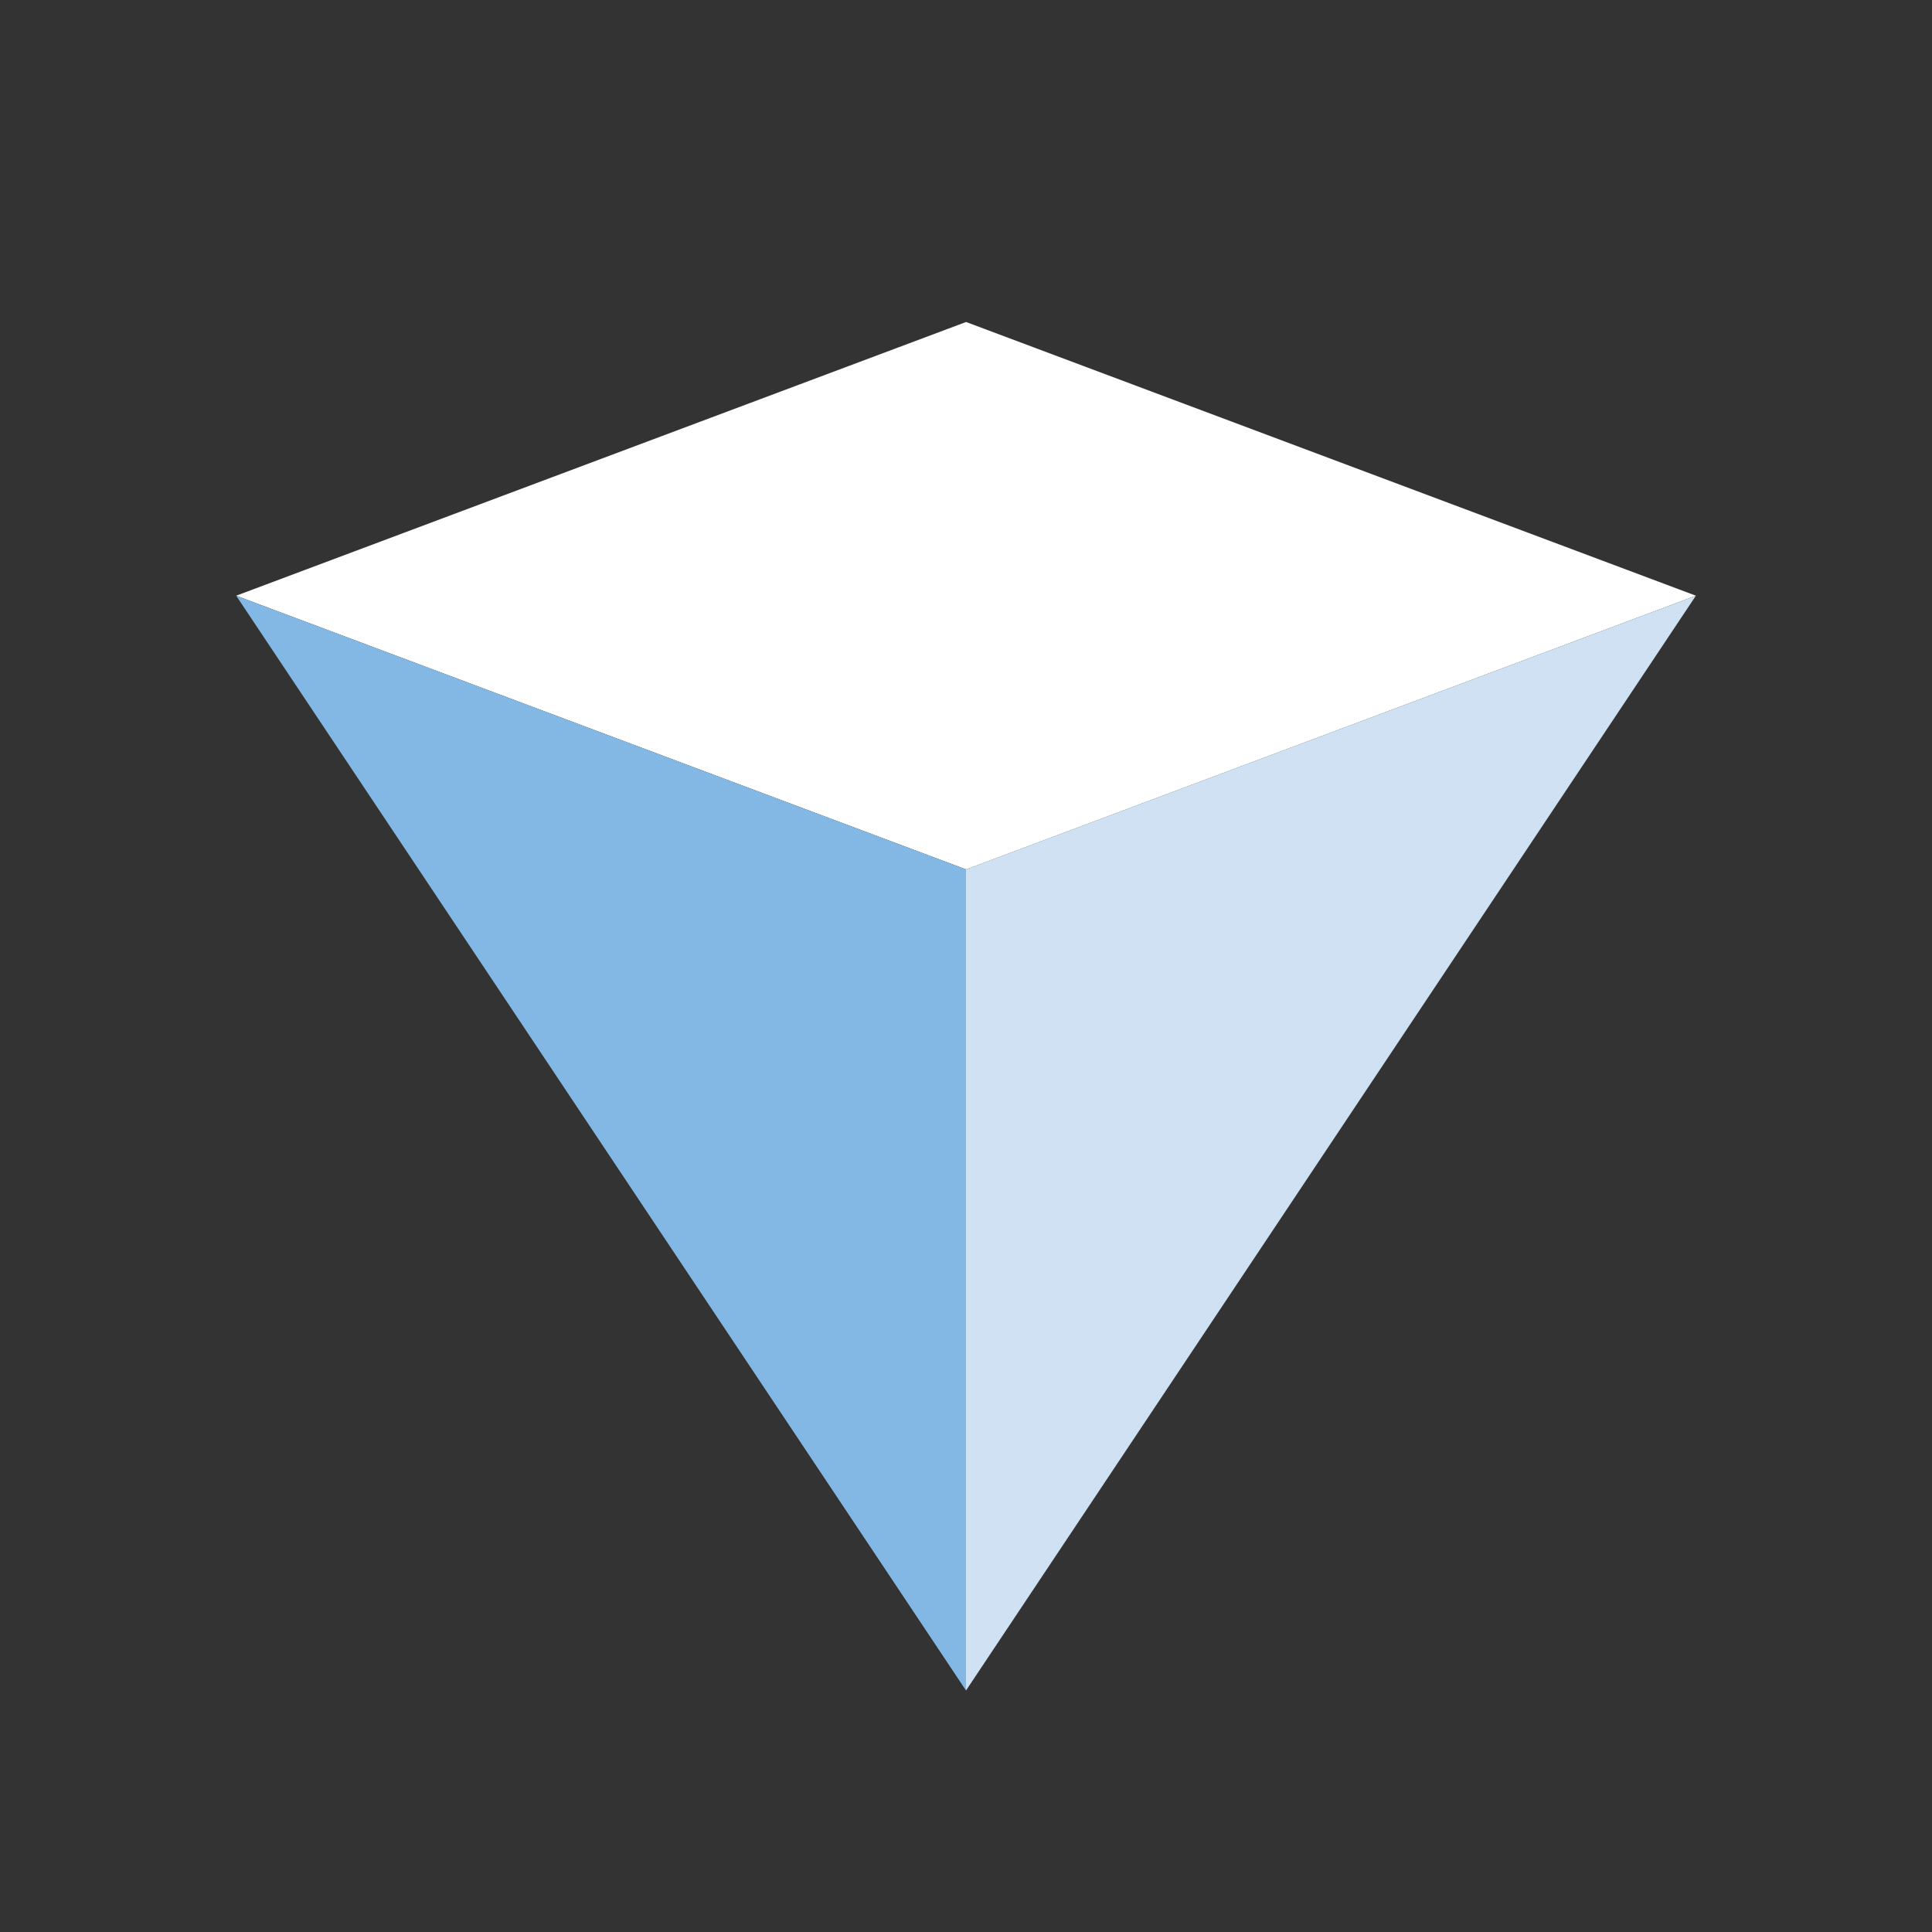 <svg width="24" height="24" viewBox="0 0 24 24" fill="none" xmlns="http://www.w3.org/2000/svg">
    <rect x="0" y="0" width="24" height="24" fill="#333333" stroke="none"/>
    <g clip-path="url(#clip0_1354_6270)">
        <path d="M12.001 10.8L2.934 7.4L12.001 4L21.067 7.4L12.001 10.8Z" fill="white"/>
        <path d="M12 10.8L21.067 7.4L12 21V10.8Z" fill="#D1E1F4"/>
        <path d="M12 10.8L2.934 7.4L12 21V10.8Z" fill="#82B8E3"/>
    </g>
    <defs>
        <clipPath id="clip0_1354_6270">
            <rect width="18.133" height="17" fill="white" transform="translate(2.934 4)"/>
        </clipPath>
    </defs>
</svg>

